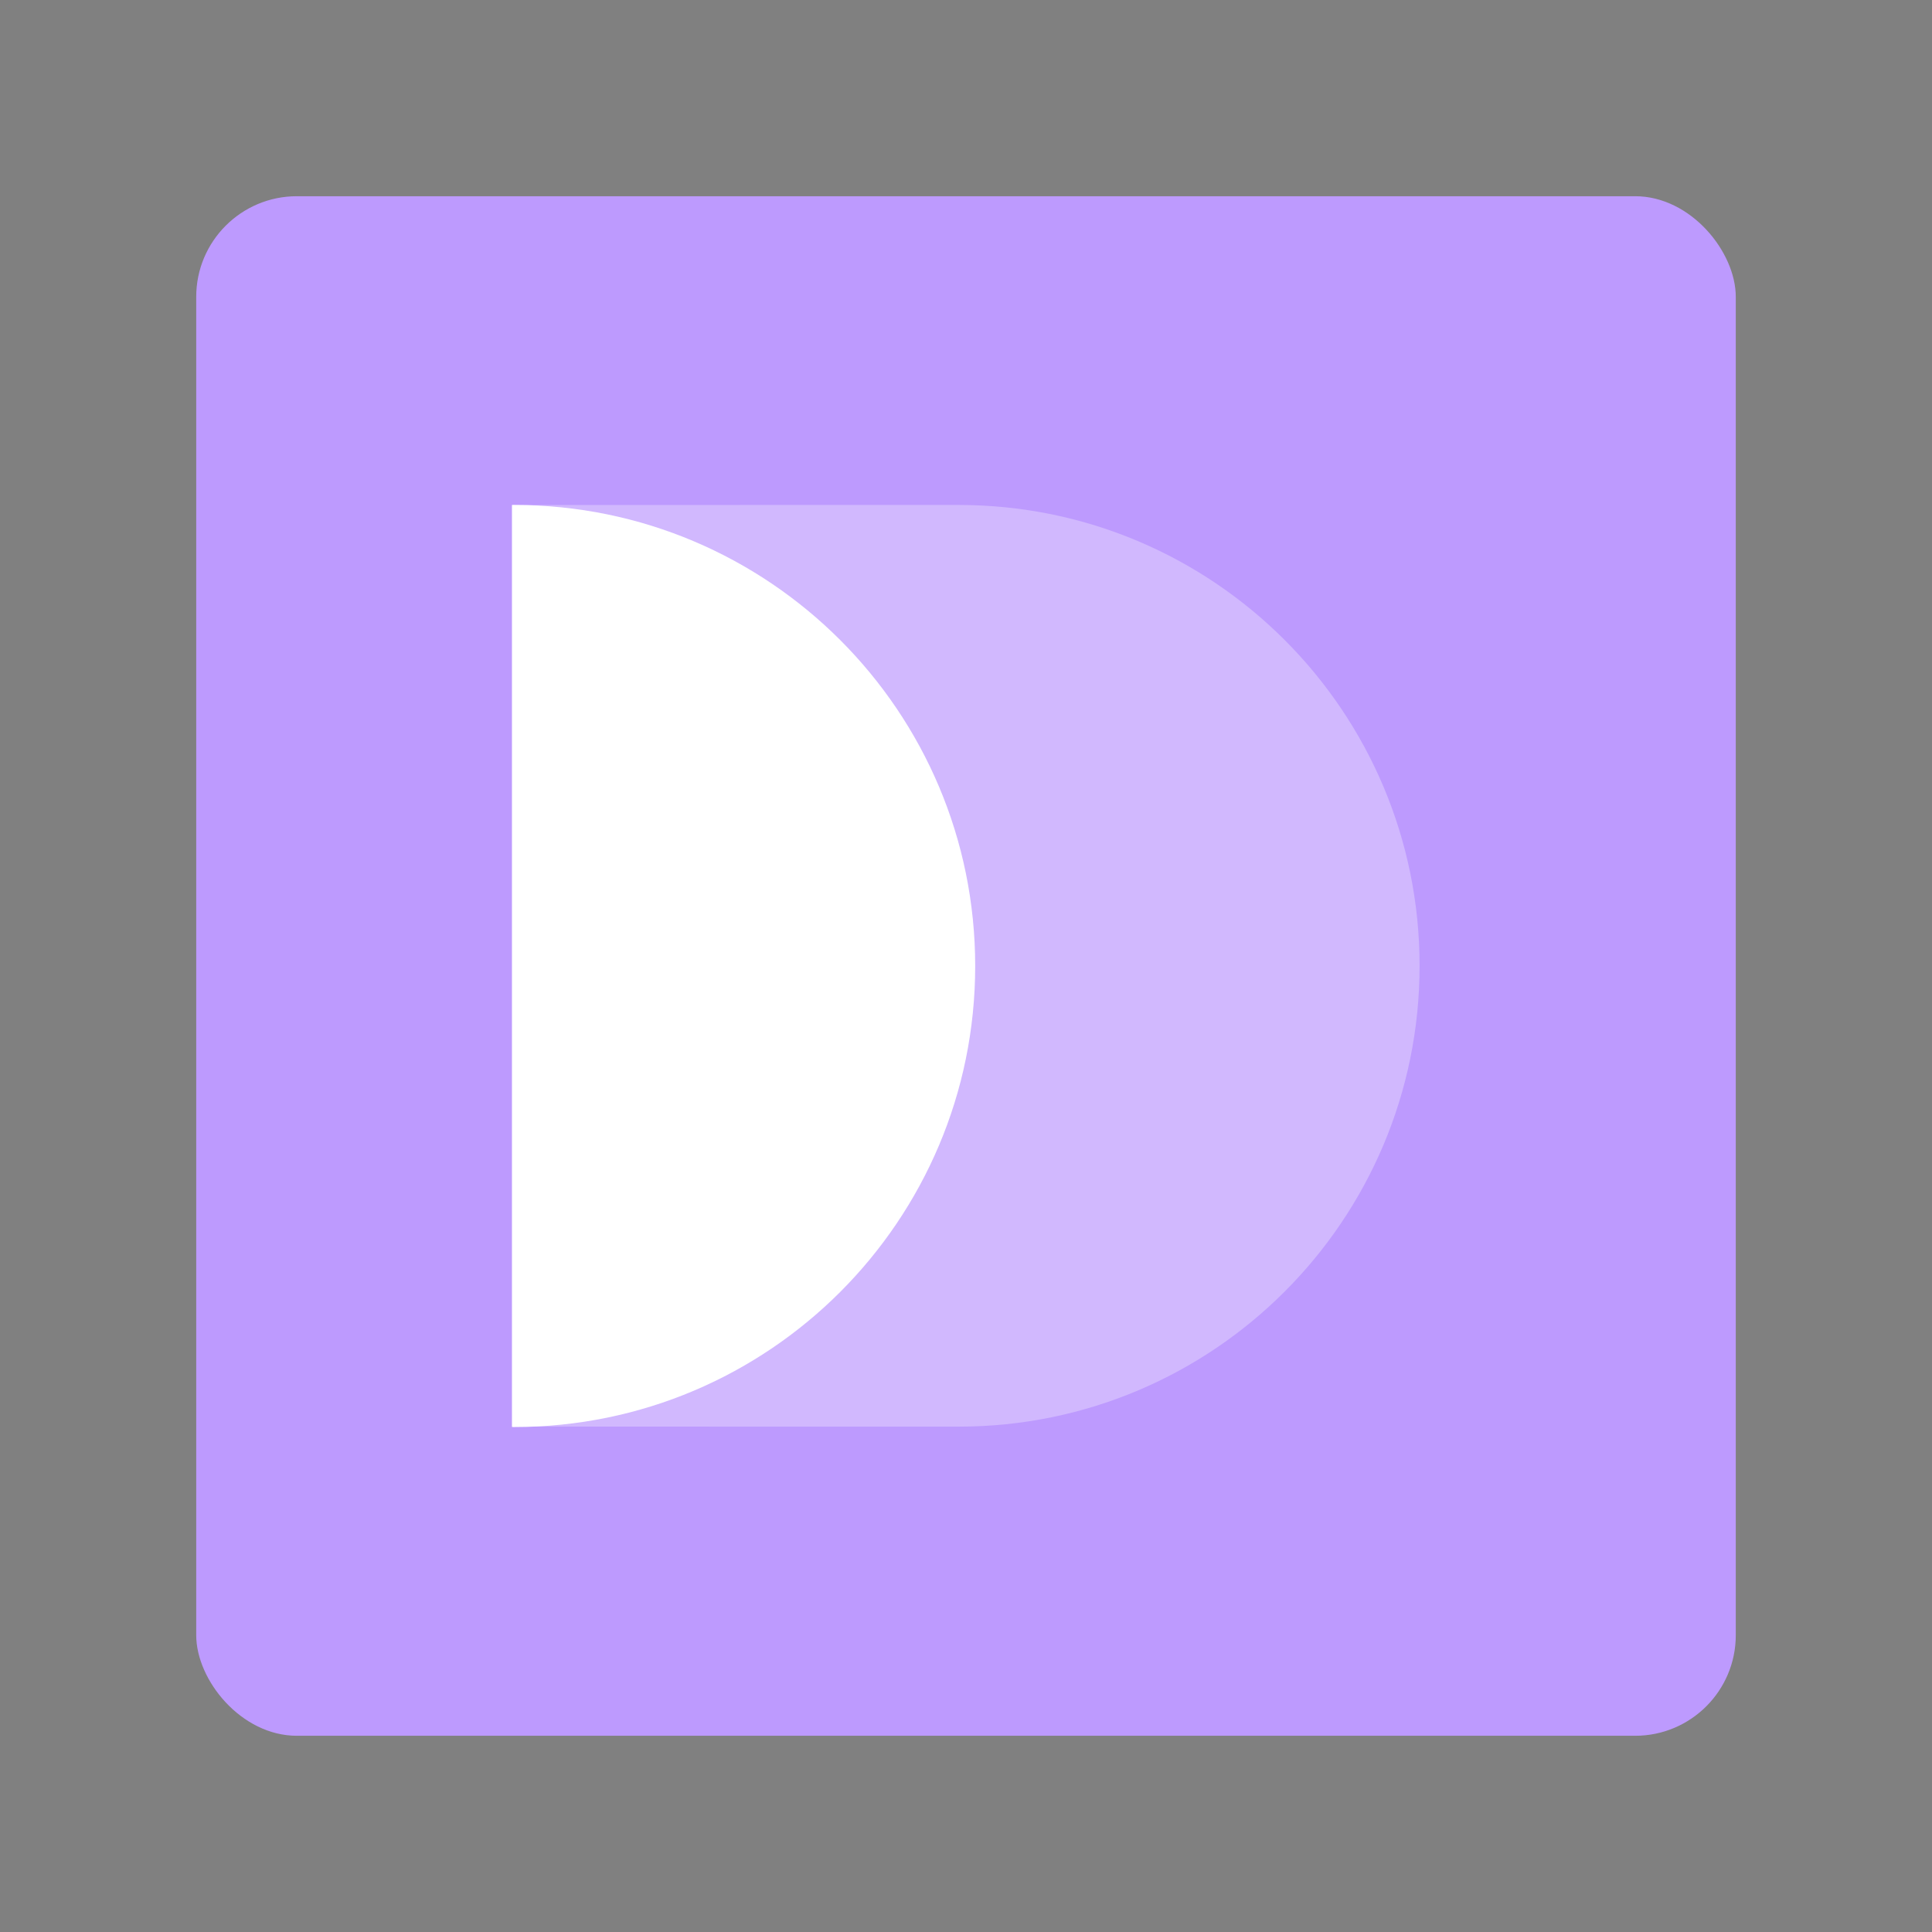 <svg xmlns="http://www.w3.org/2000/svg" xmlns:xlink="http://www.w3.org/1999/xlink" width="192" height="192"><rect width="100%" height="100%" fill="#808080" stroke="none"/><defs><path id="a" d="M.476.723h144.311v146.554H.476z"/><path id="b" d="M.476.723h144.311v146.554H.476z"/><path id="c" d="M.476.723h144.311v146.554H.476z"/><clipPath id="d" clip-path="url(#SVGID_23_)"><use xlink:href="#SVGID_15_" overflow="visible" width="100%" height="100%"/></clipPath><clipPath id="e"><use height="100%" width="100%" overflow="visible" xlink:href="#c"/></clipPath></defs><circle r="36" cy="96" cx="96" fill="none" fill-rule="evenodd" stroke="#b1b5bd"/><path clip-path="url(#d)" d="M.816.723C.702.723.589.727.475.727v146.544c.114 0 .227.004.341.004 40.47 0 73.277-32.807 73.277-73.275S41.286.723.816.723" transform="translate(-85.677 161.235)" fill="#550fed"/><rect width="153" height="153" x="19.5" y="19.5" rx="10" fill="#bd9afe" fill-rule="evenodd"/><g fill="#fff"><path d="M51.096 50.182l-.213.003v91.63l.213.003c25.305 0 45.818-20.514 45.818-45.817 0-25.304-20.513-45.819-45.818-45.819"/><path d="M.475 147.271l71.035.004c40.47 0 73.277-32.808 73.277-73.275C144.787 33.533 111.98.724 71.51.724L.475.728z" clip-path="url(#e)" transform="matrix(.625 0 0 .625 50.585 49.73)" opacity=".3"/></g></svg>